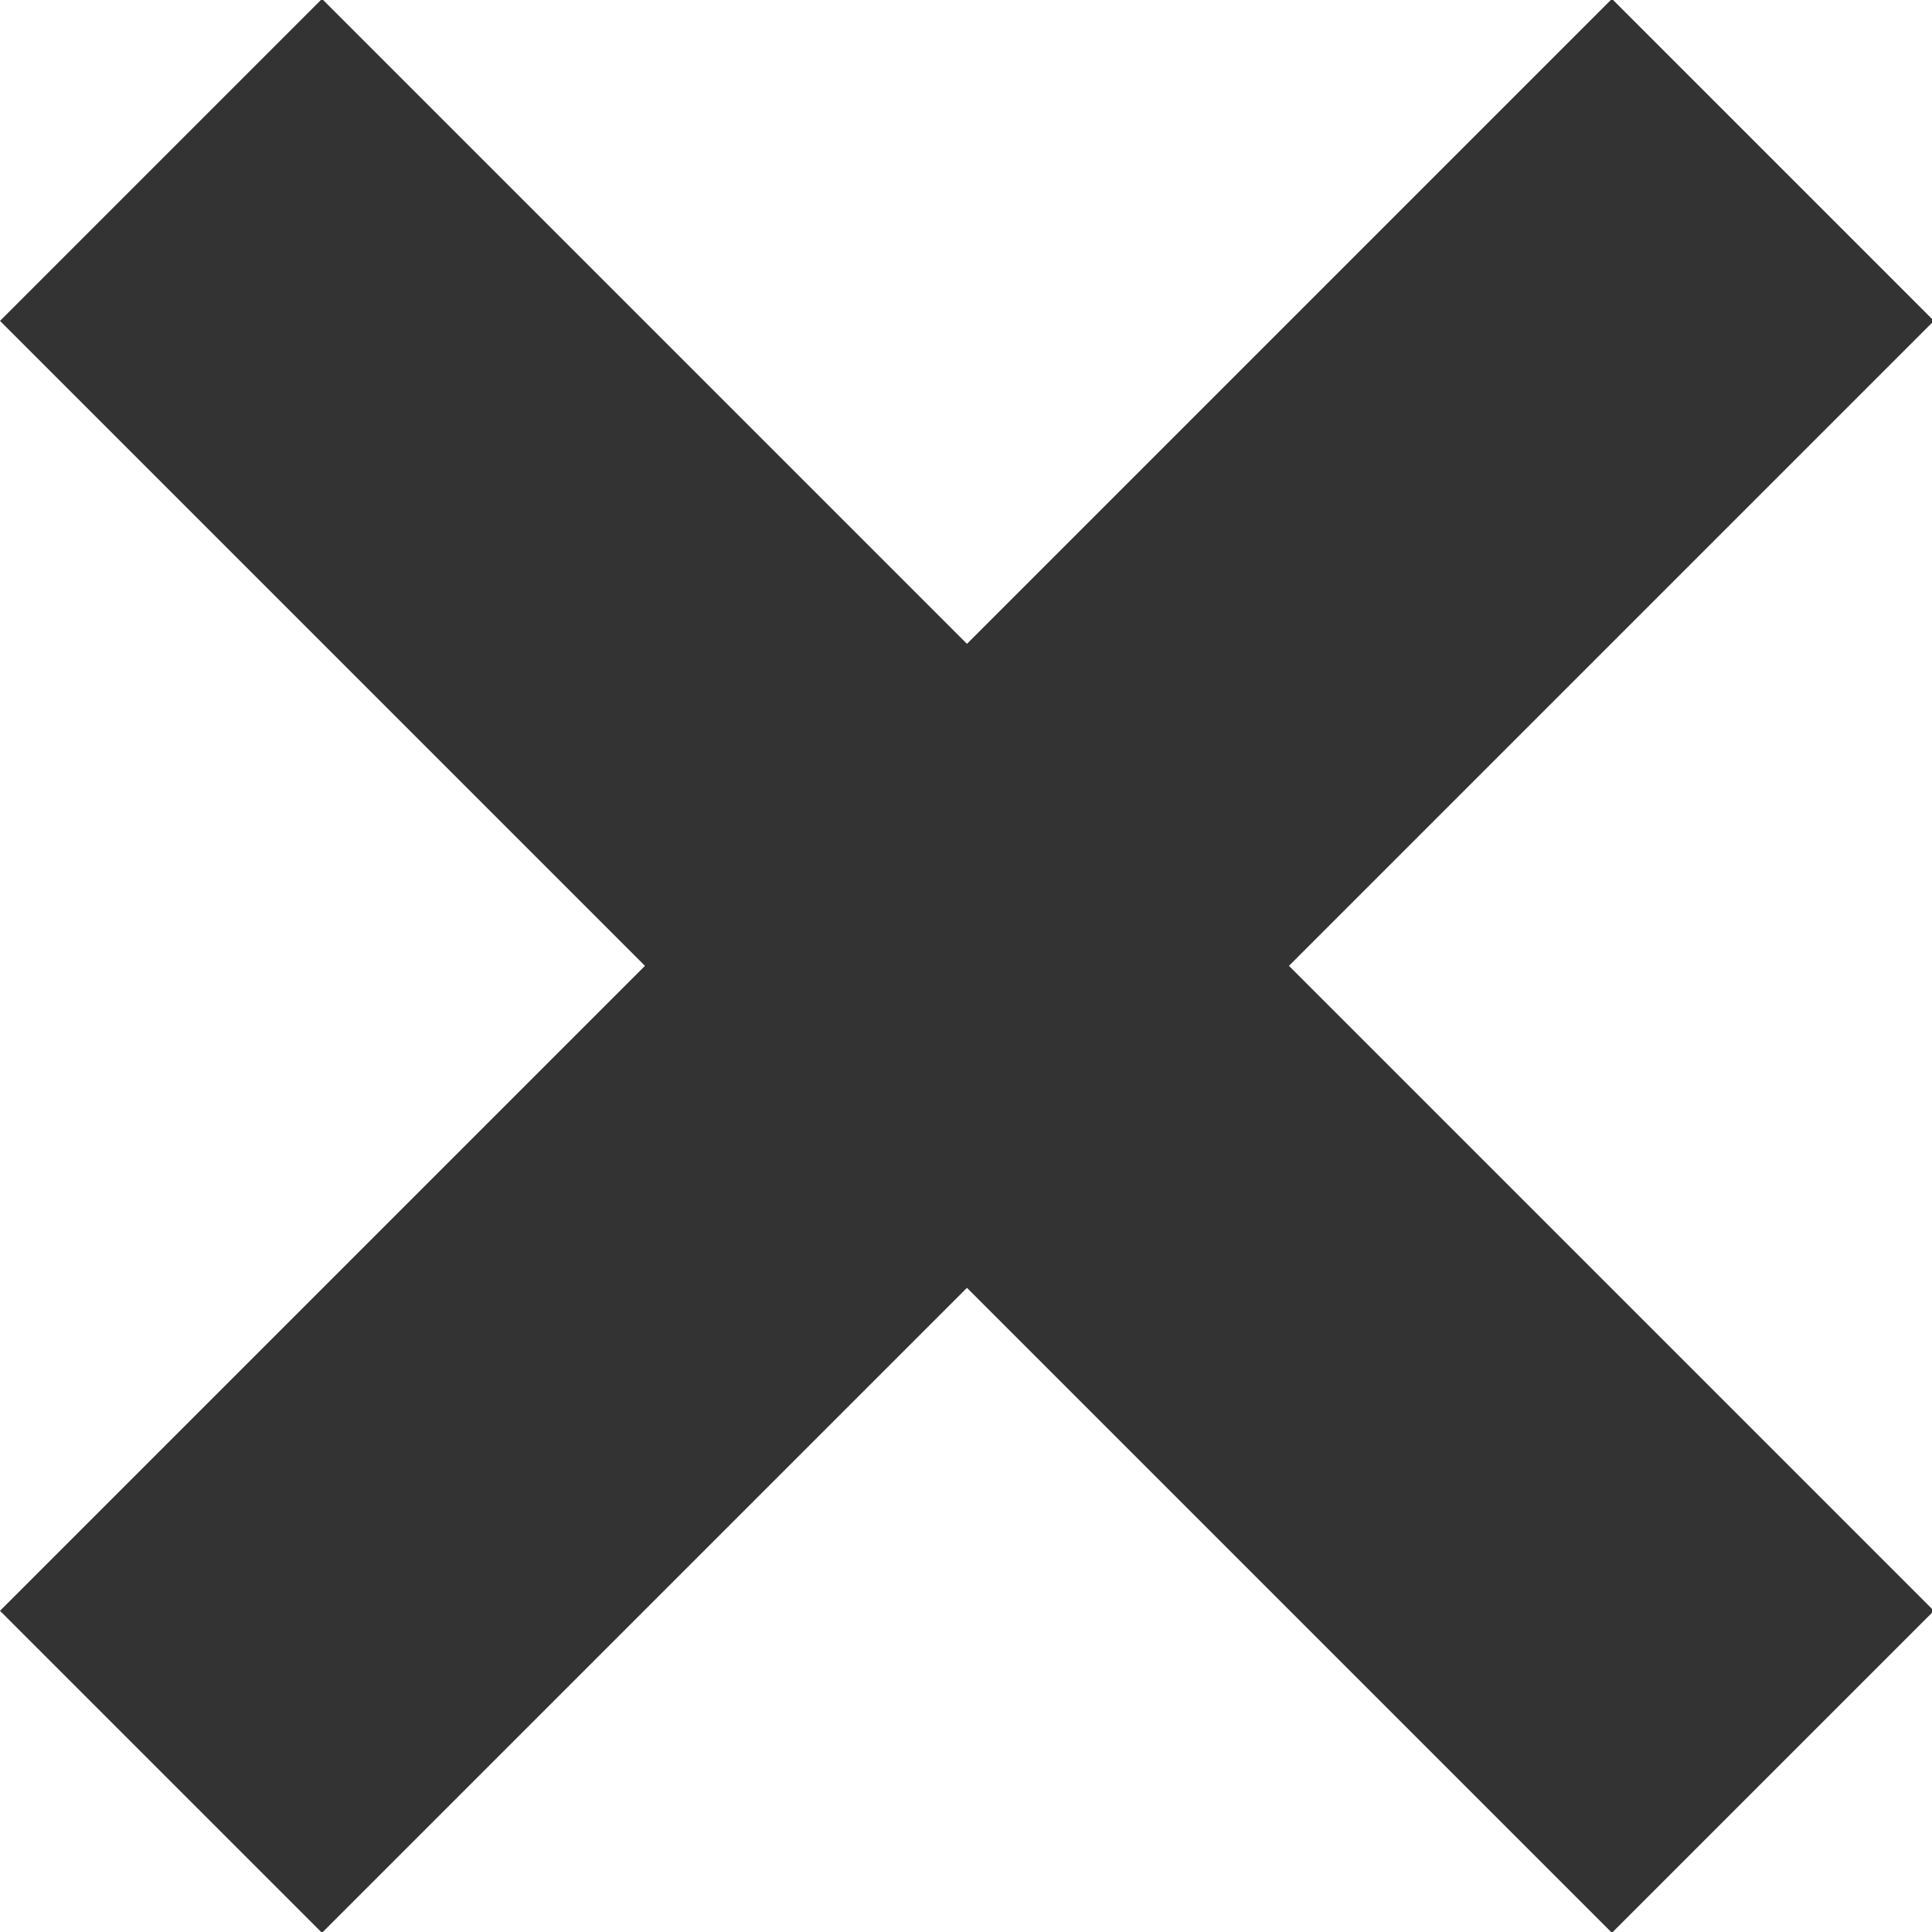 <svg xmlns="http://www.w3.org/2000/svg" width="12" height="12"><path d="M12.012 1.993L8.006 5.999l4.006 4.006-2 2-4.006-4.006L2 12.005l-2-2 4.006-4.006L0 1.993l2-2 4.006 4.006 4.006-4.006z" fill="#333" fill-rule="evenodd"/></svg>